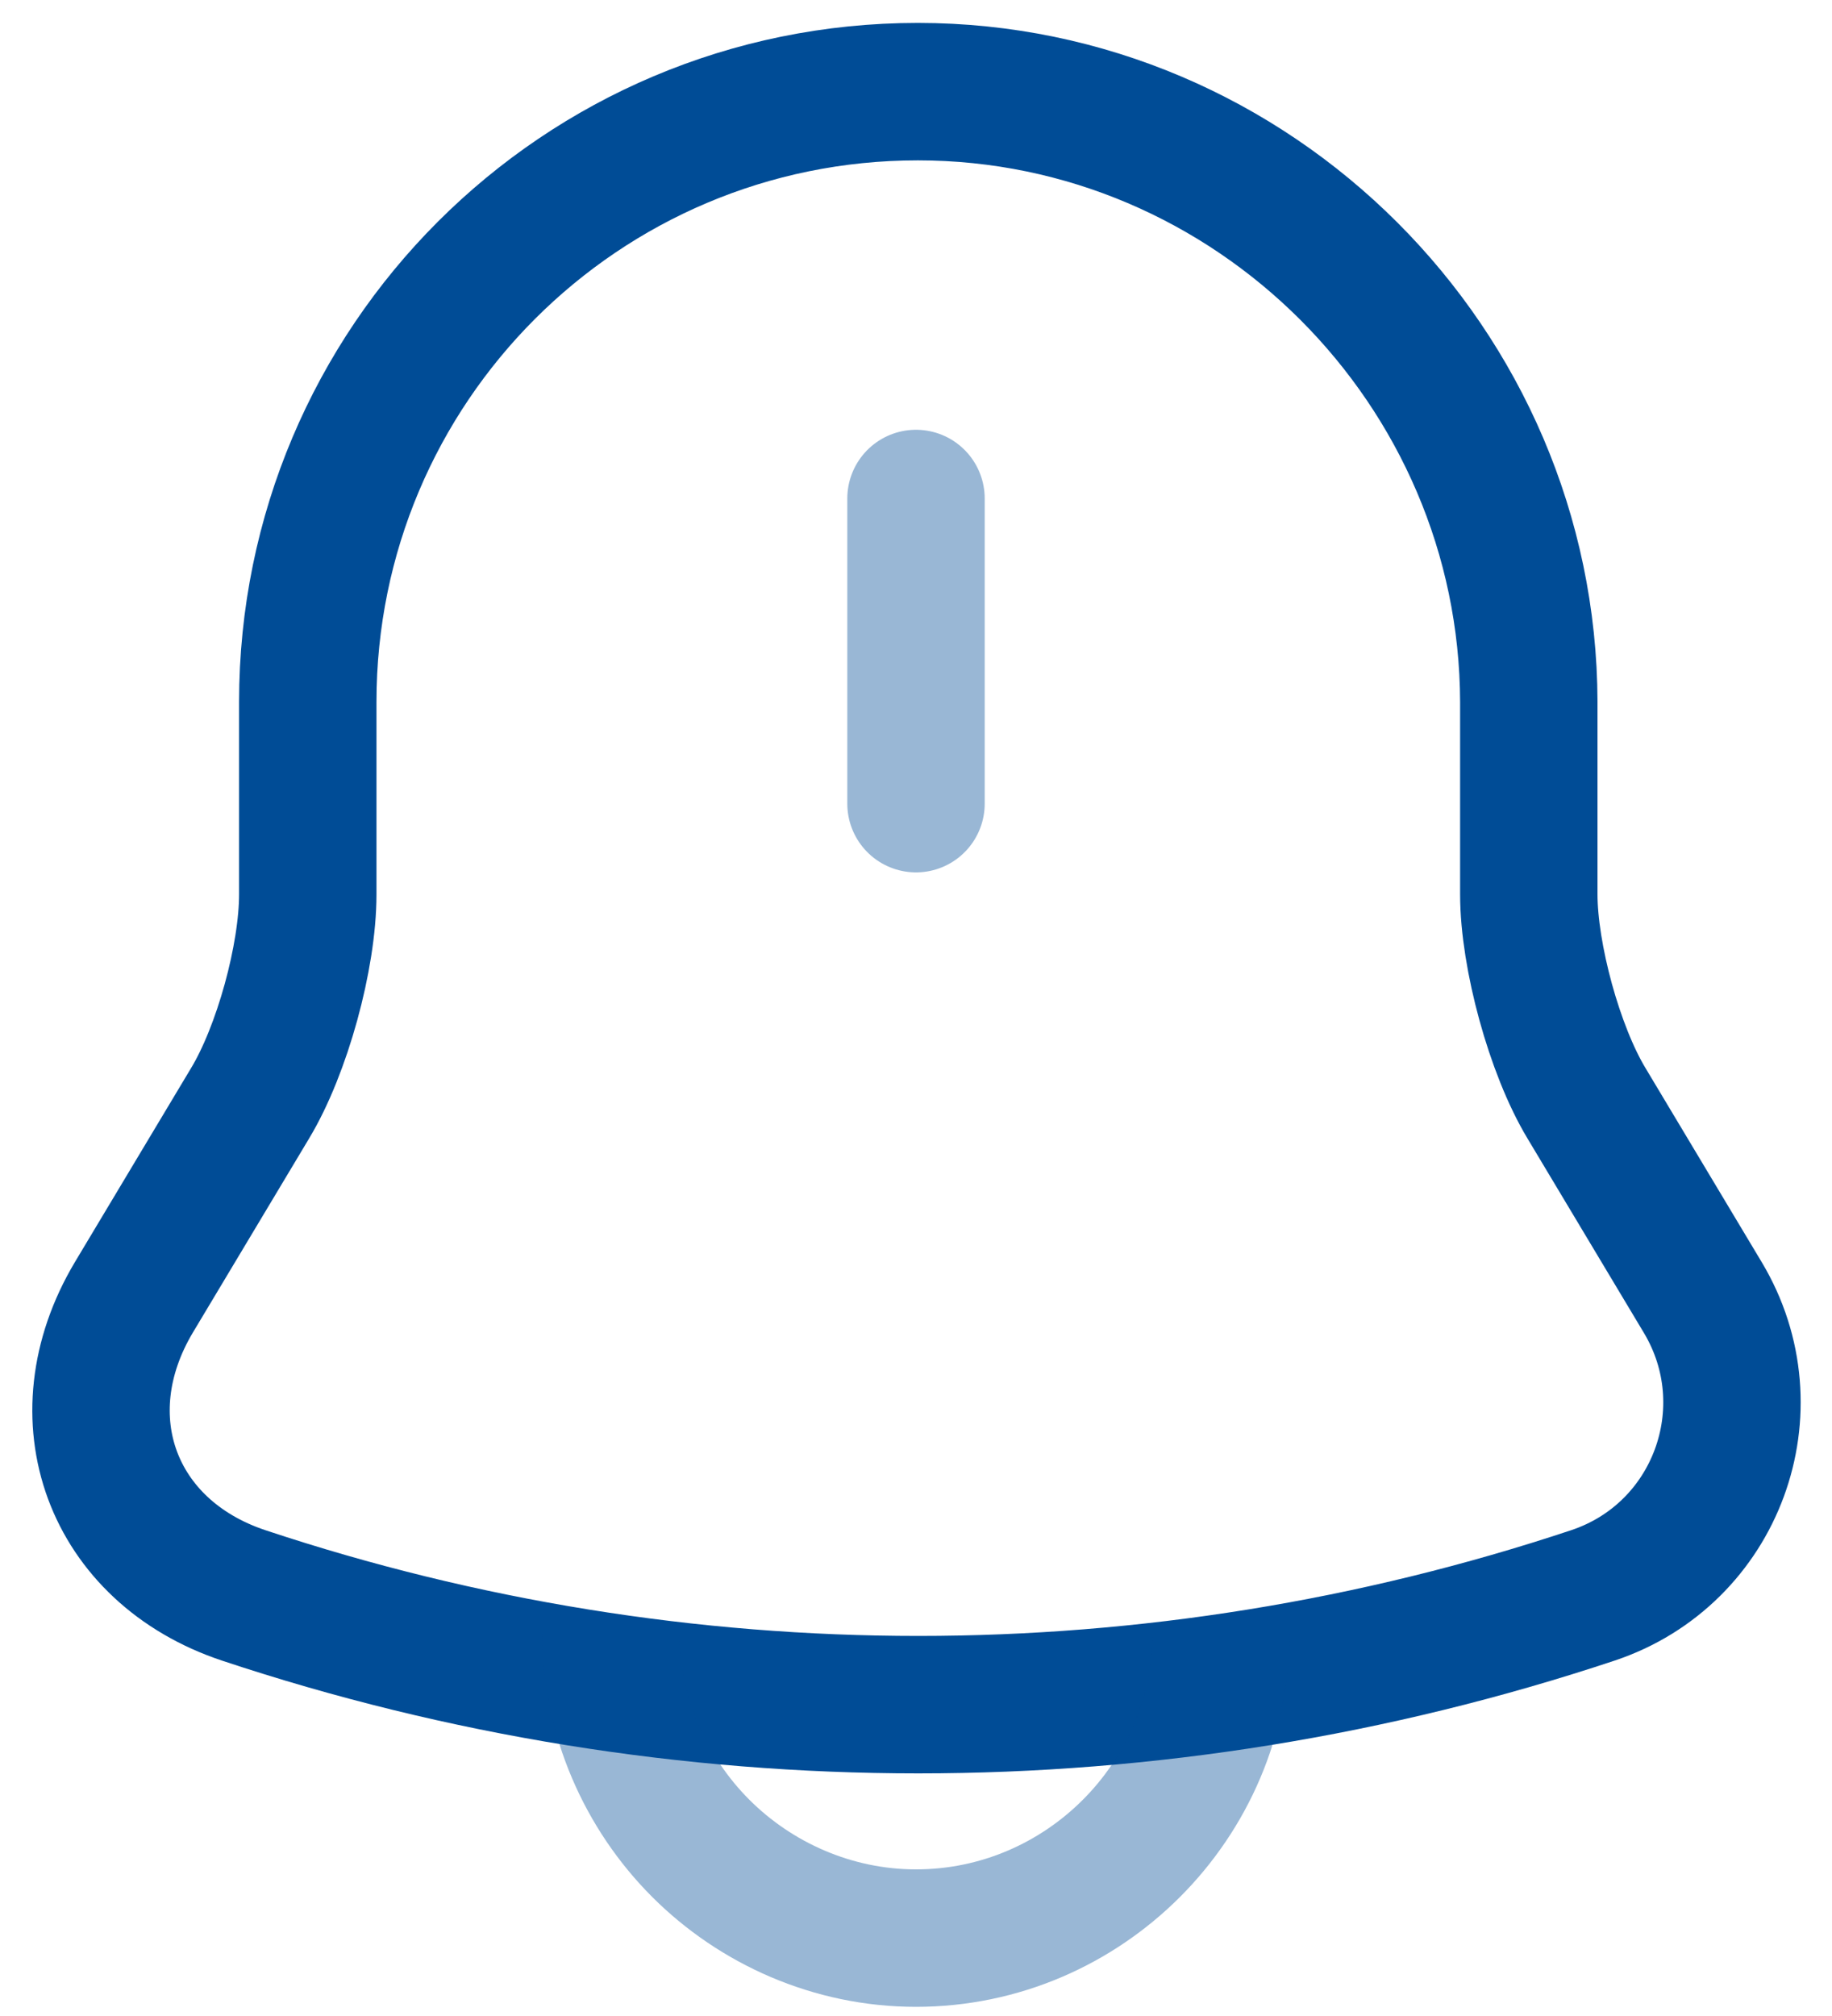 <svg width="20" height="22" viewBox="0 0 20 22" fill="none" xmlns="http://www.w3.org/2000/svg">
<path opacity="0.4" d="M10 5.44V8.77" stroke="#004C96" stroke-width="1.5" stroke-miterlimit="10" stroke-linecap="round"/>
<path d="M10.02 1C6.34 1 3.36 3.98 3.36 7.66V9.76C3.36 10.44 3.08 11.46 2.73 12.04L1.46 14.16C0.68 15.47 1.22 16.93 2.66 17.41C7.44 19 12.61 19 17.39 17.41C18.74 16.96 19.32 15.38 18.59 14.16L17.32 12.04C16.97 11.46 16.69 10.43 16.69 9.76V7.66C16.68 4 13.68 1 10.02 1Z" stroke="#004C96" stroke-width="1.5" stroke-miterlimit="10" stroke-linecap="round"/>
<path opacity="0.4" d="M13.33 17.82C13.33 19.65 11.83 21.15 10 21.15C9.09 21.15 8.25 20.77 7.65 20.17C7.05 19.57 6.67 18.73 6.67 17.82" stroke="#004C96" stroke-width="1.5" stroke-miterlimit="10"/>
</svg>
